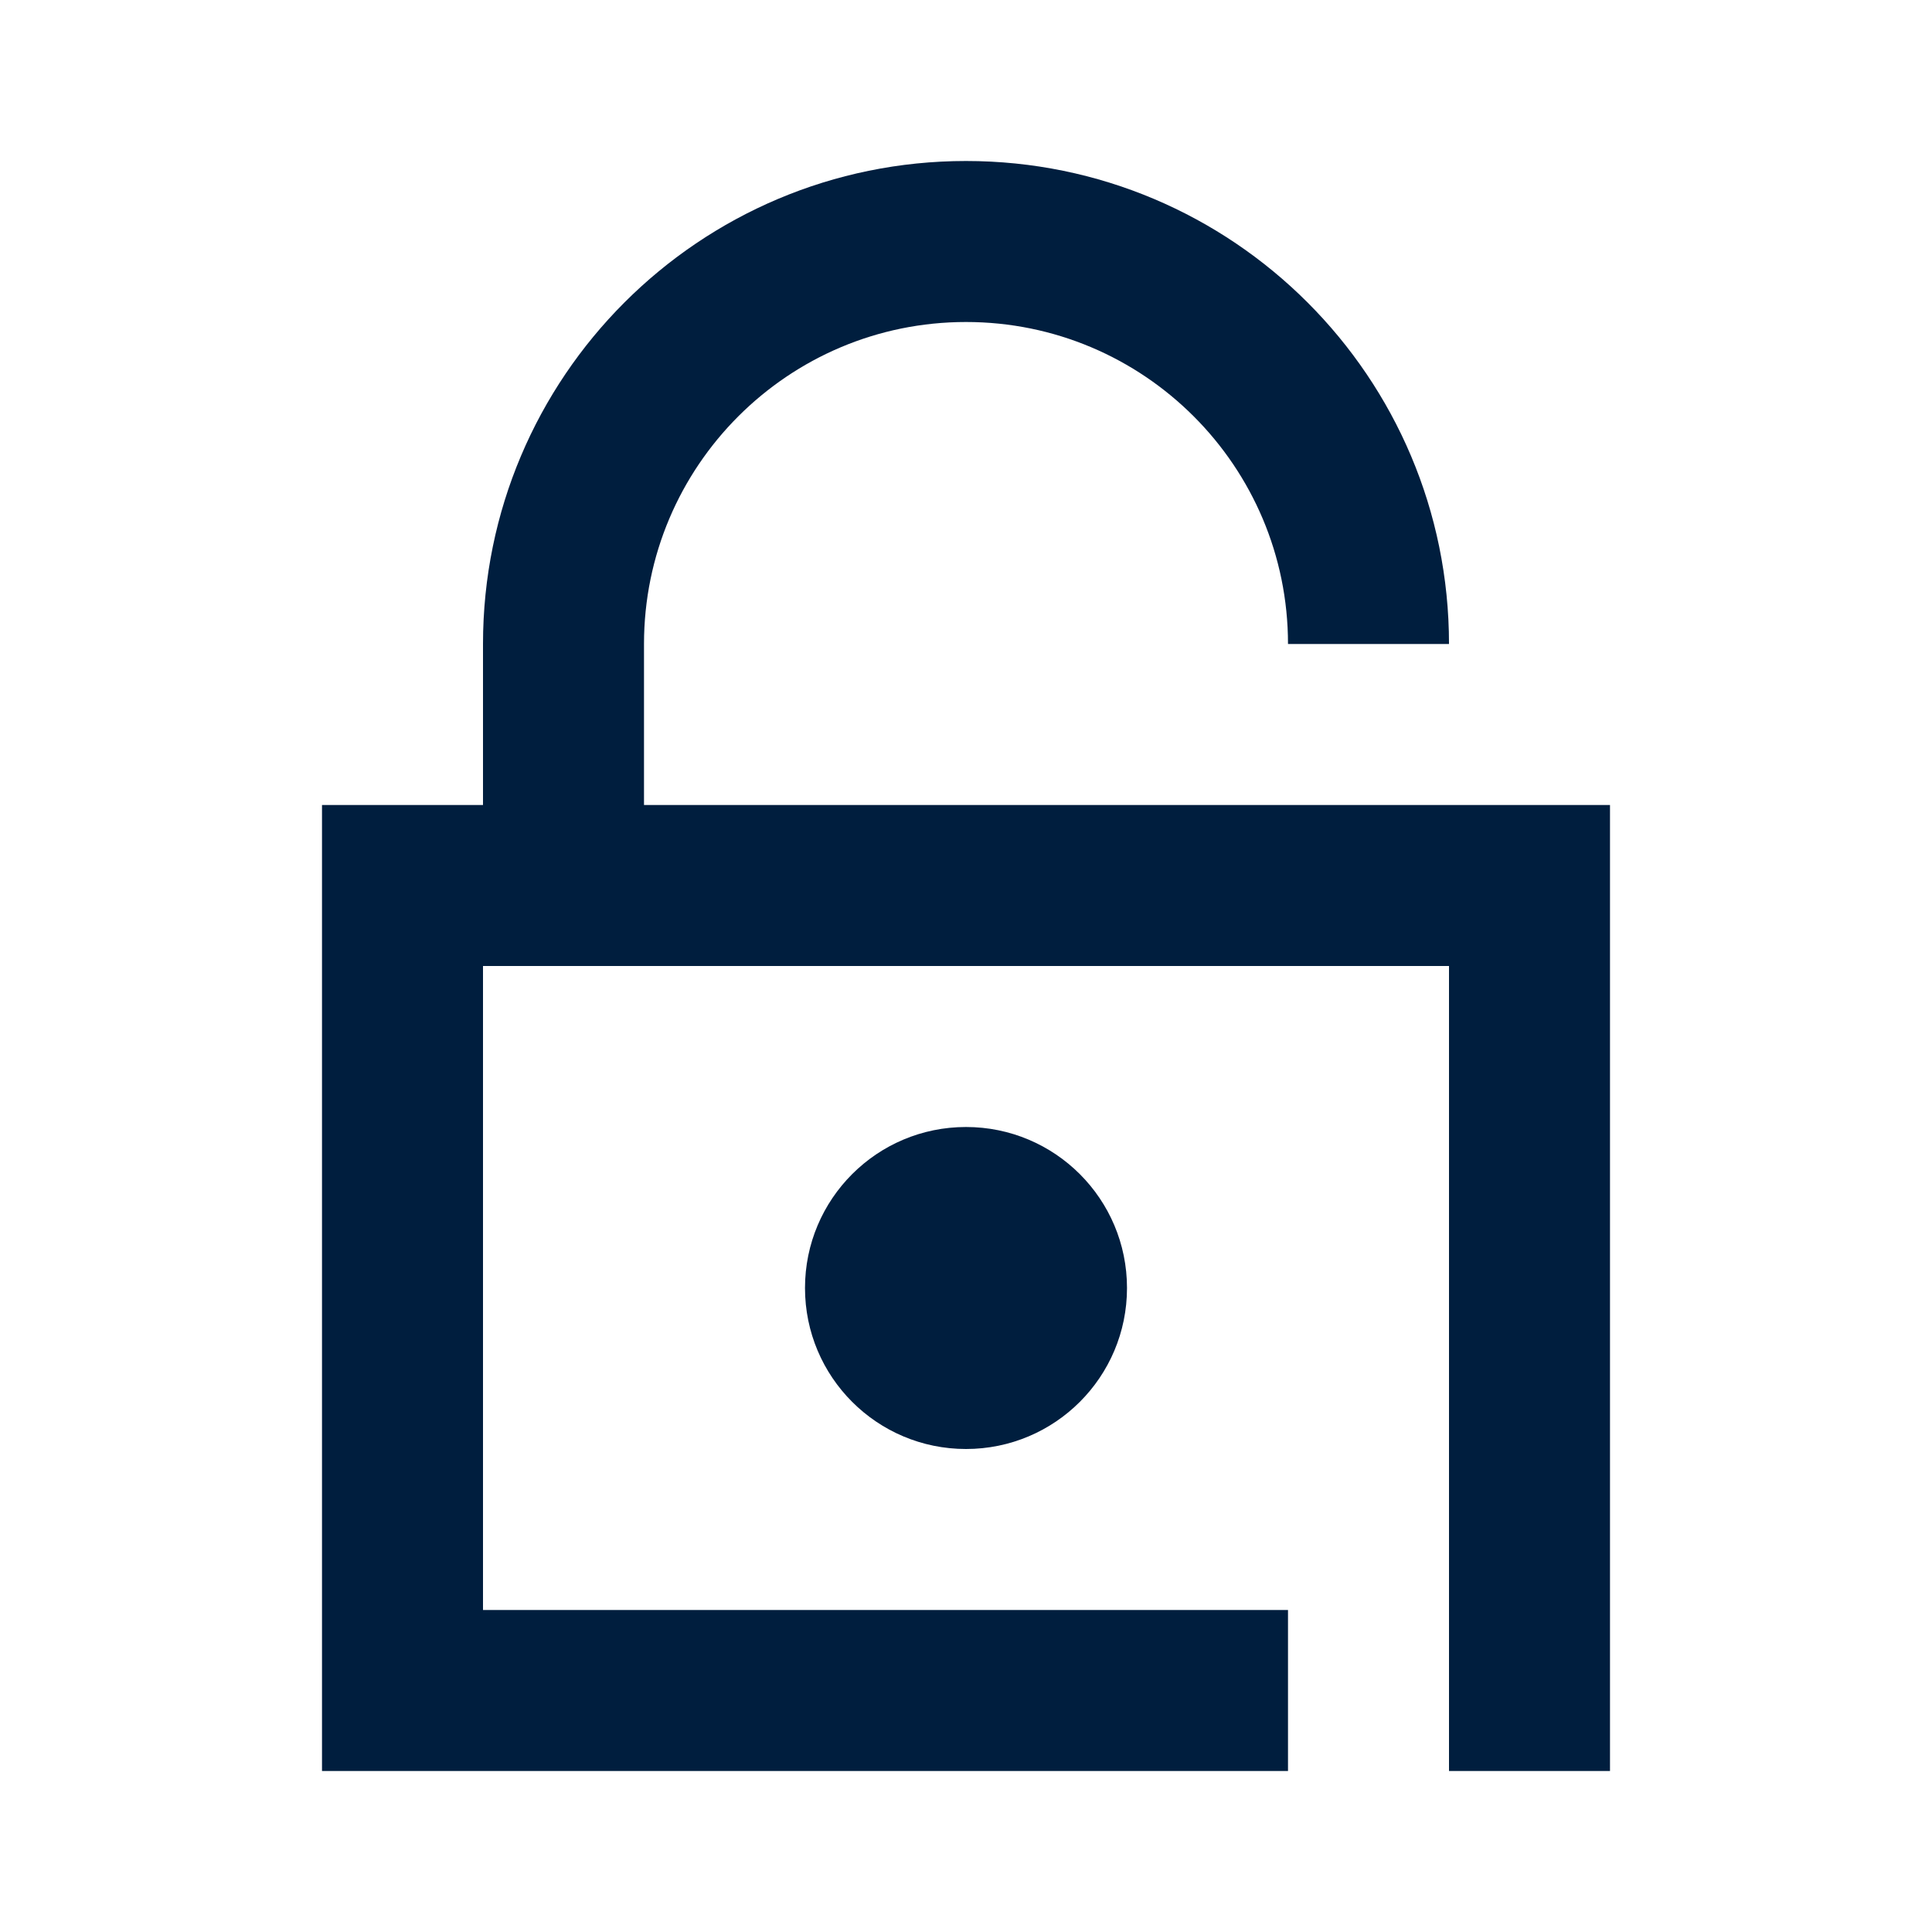 <?xml version="1.0" encoding="UTF-8"?>
<svg width="24px" height="24px" viewBox="0 0 24 24" version="1.1" xmlns="http://www.w3.org/2000/svg" xmlns:xlink="http://www.w3.org/1999/xlink">
    <!-- Generator: Sketch 62 (91390) - https://sketch.com -->
    <title>icons / 24x24 / lock-open</title>
    <desc>Created with Sketch.</desc>
    <g id="icons-/-24x24-/-lock-open" stroke="none" stroke-width="1" fill="none" fill-rule="evenodd">
        <g id="icon" fill="#001E3E" fill-rule="nonzero">
            <path d="M12,2 C15.314,2 18,4.686 18,8 L16,8 C16,5.791 14.209,4 12,4 C9.791,4 8,5.791 8,8 L8,10 L20,10 L20,22 L18,22 L18,12 L6,12 L6,20 L16,20 L16,22 L4,22 L4,10 L6,10 L6,8 C6,4.686 8.686,2 12,2 Z M12,14 C13.105,14 14,14.895 14,16 C14,17.105 13.105,18 12,18 C10.895,18 10,17.105 10,16 C10,14.895 10.895,14 12,14 Z" id="shape"></path>
        </g>
    </g>
</svg>